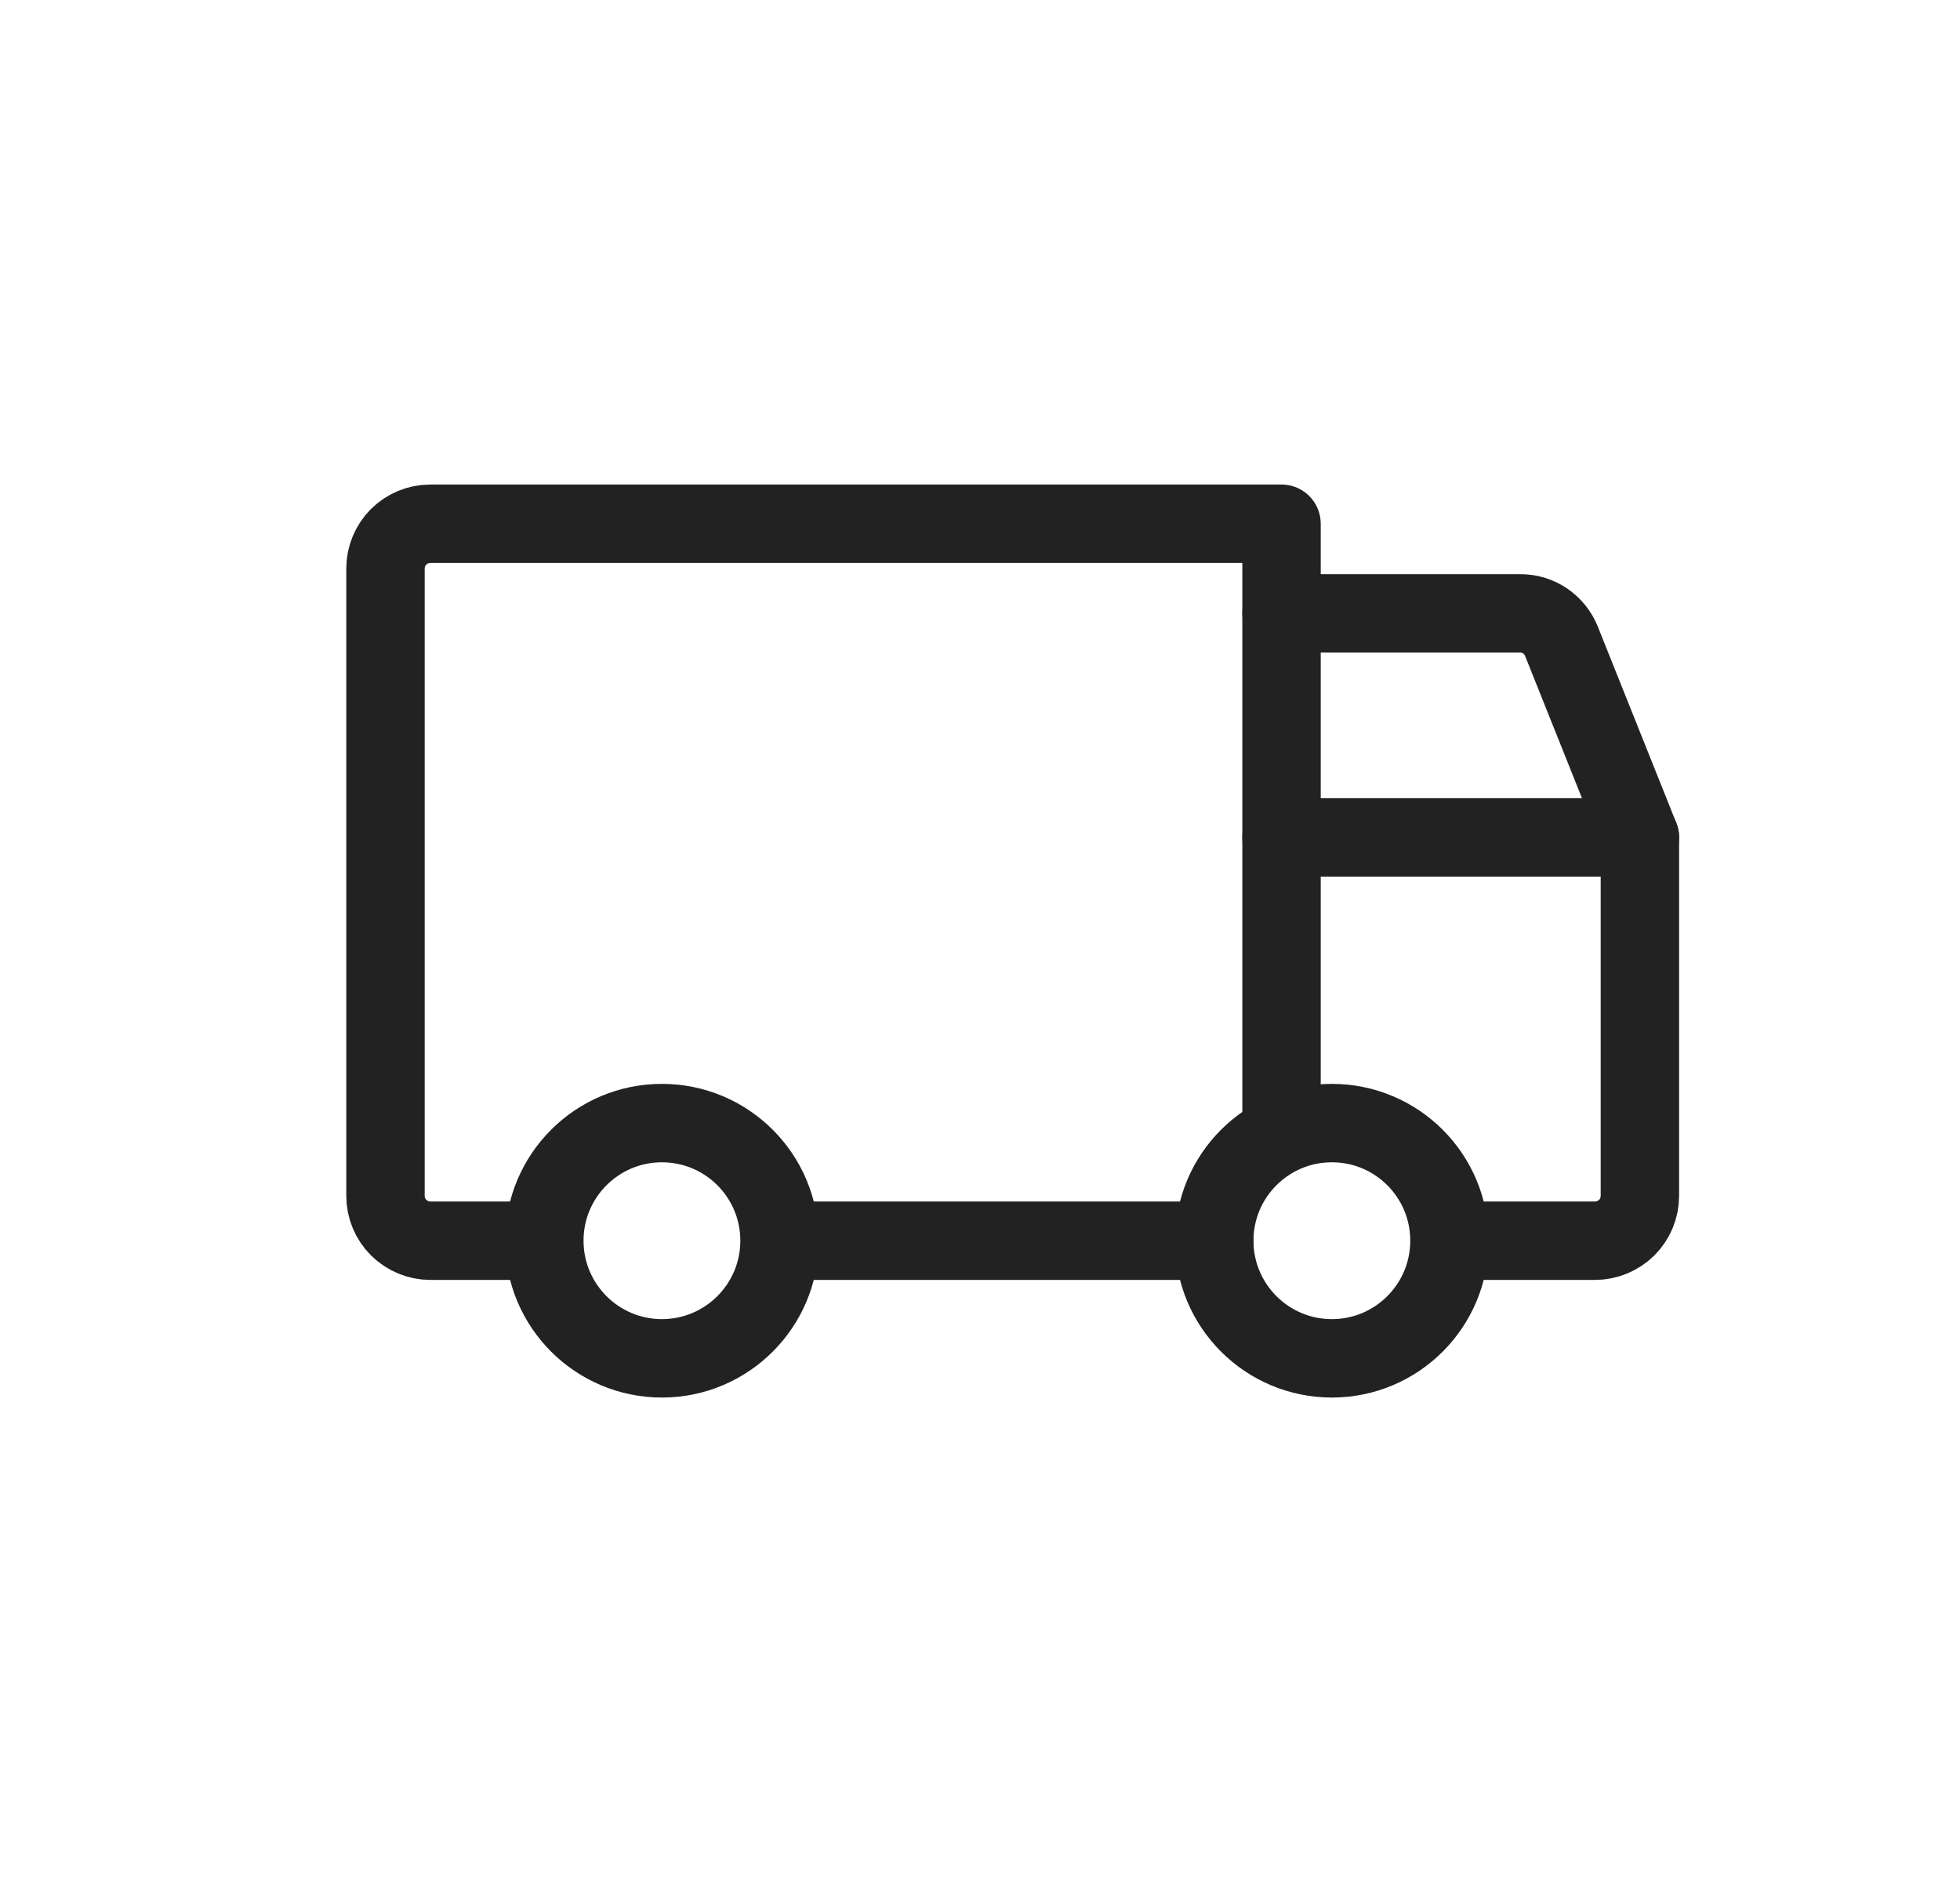 <svg width="25" height="24" viewBox="0 0 25 24" fill="none" xmlns="http://www.w3.org/2000/svg">
<path d="M16.346 7.822H19.388C19.502 7.821 19.614 7.854 19.708 7.918C19.802 7.982 19.875 8.073 19.917 8.179L20.917 10.679" stroke="#222222" stroke-linecap="round" stroke-linejoin="round"/>
<path d="M16.988 17.322C17.817 17.322 18.488 16.65 18.488 15.822C18.488 14.993 17.817 14.322 16.988 14.322C16.16 14.322 15.488 14.993 15.488 15.822C15.488 16.65 16.16 17.322 16.988 17.322Z" stroke="#222222" stroke-miterlimit="10"/>
<path d="M8.443 17.322C9.271 17.322 9.943 16.65 9.943 15.822C9.943 14.993 9.271 14.322 8.443 14.322C7.615 14.322 6.943 14.993 6.943 15.822C6.943 16.65 7.615 17.322 8.443 17.322Z" stroke="#222222" stroke-miterlimit="10"/>
<path d="M15.488 15.822H10.346" stroke="#222222" stroke-linecap="round" stroke-linejoin="round"/>
<path d="M6.917 15.822H5.488C5.337 15.822 5.192 15.761 5.084 15.654C4.977 15.547 4.917 15.402 4.917 15.25V7.25C4.917 7.099 4.977 6.953 5.084 6.846C5.192 6.739 5.337 6.679 5.488 6.679H16.346V14.336" stroke="#222222" stroke-linecap="round" stroke-linejoin="round"/>
<path d="M16.346 10.679H20.917V15.25C20.917 15.402 20.857 15.547 20.75 15.654C20.642 15.761 20.497 15.822 20.346 15.822H18.917" stroke="#222222" stroke-linecap="round" stroke-linejoin="round"/>
</svg>
